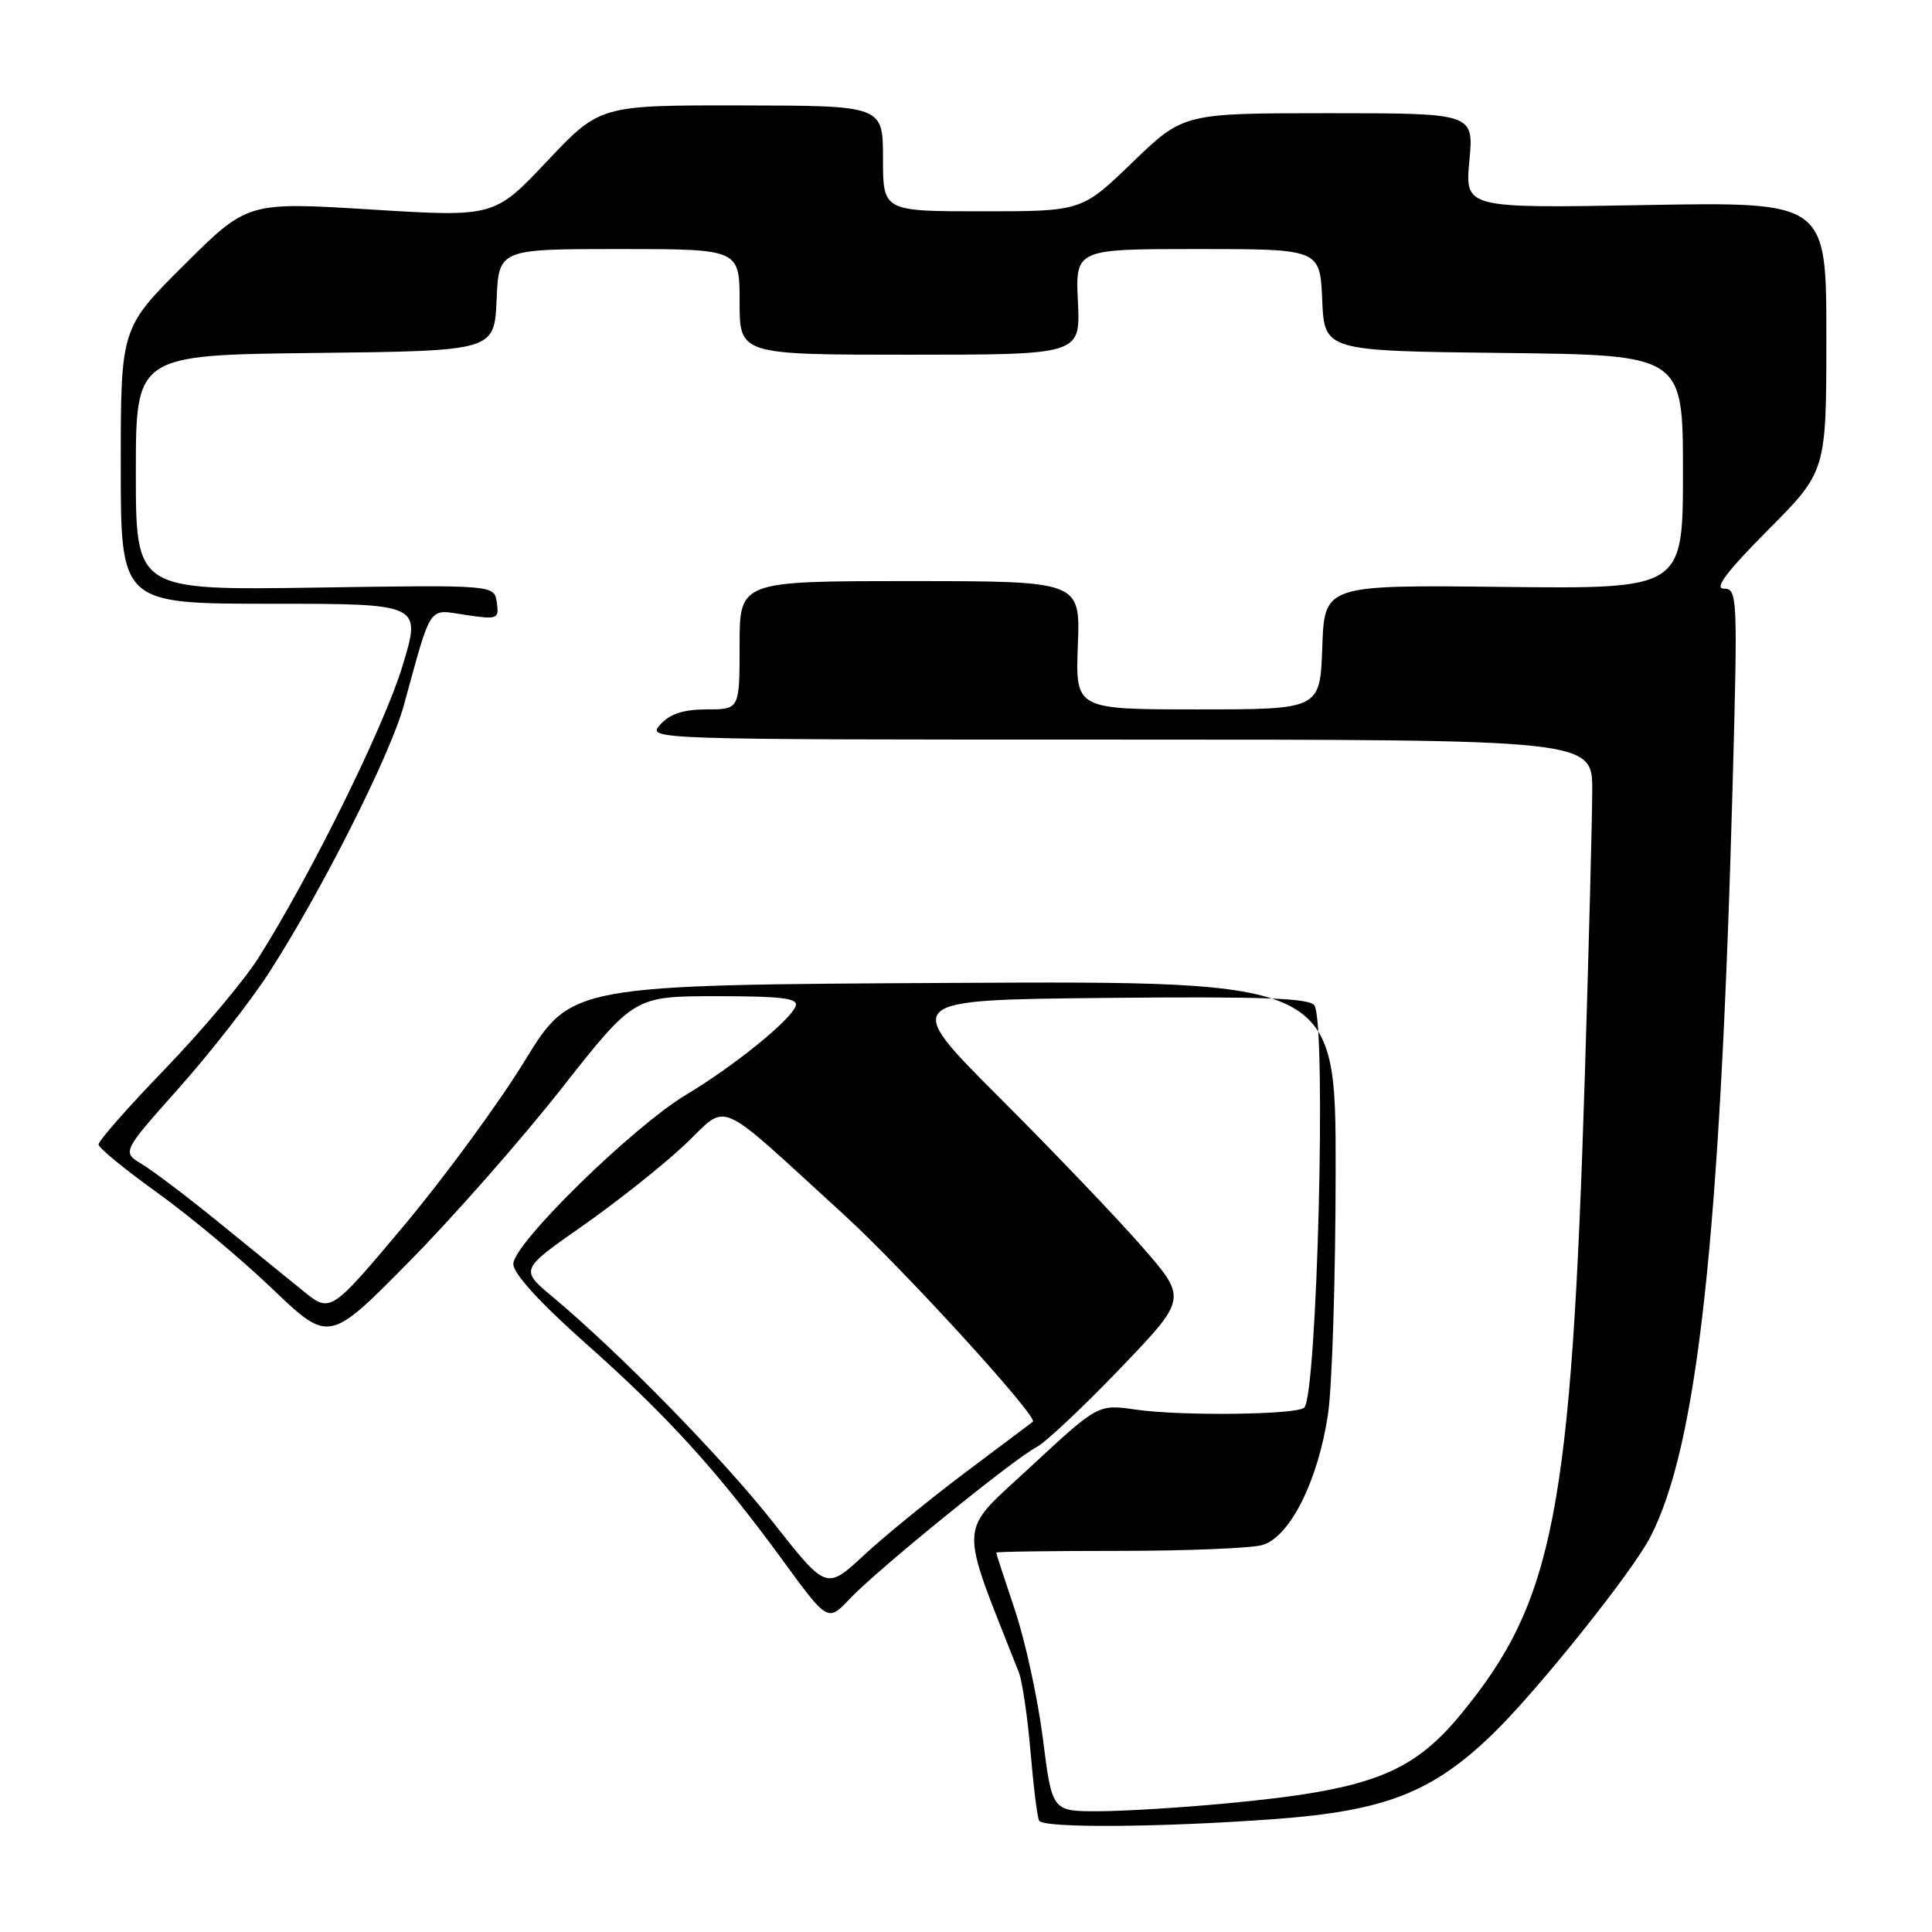 <?xml version="1.0" encoding="UTF-8" standalone="no"?>
<!DOCTYPE svg PUBLIC "-//W3C//DTD SVG 1.1//EN" "http://www.w3.org/Graphics/SVG/1.1/DTD/svg11.dtd" >
<svg xmlns="http://www.w3.org/2000/svg" xmlns:xlink="http://www.w3.org/1999/xlink" version="1.1" viewBox="0 0 256 256">
 <g >
 <path fill="currentColor"
d=" M 168.74 241.05 C 183.53 239.97 189.79 237.53 197.86 229.70 C 203.73 224.00 216.27 208.32 218.67 203.68 C 224.94 191.55 227.94 164.03 229.59 103.75 C 230.26 79.01 230.22 78.00 228.42 78.00 C 227.09 78.00 228.80 75.74 234.27 70.23 C 242.00 62.46 242.00 62.46 242.00 44.60 C 242.00 26.75 242.00 26.75 218.06 27.17 C 194.11 27.60 194.11 27.60 194.70 21.30 C 195.29 15.00 195.29 15.00 176.05 15.00 C 156.81 15.00 156.81 15.00 150.07 21.50 C 143.34 28.00 143.34 28.00 130.17 28.00 C 117.00 28.00 117.00 28.00 117.00 21.00 C 117.00 14.00 117.00 14.00 98.25 13.97 C 79.50 13.94 79.50 13.94 72.50 21.35 C 65.50 28.77 65.50 28.77 49.15 27.76 C 32.80 26.75 32.80 26.75 24.40 35.10 C 16.00 43.46 16.00 43.46 16.00 61.73 C 16.00 80.00 16.00 80.00 35.92 80.00 C 55.84 80.00 55.84 80.00 53.33 88.25 C 50.88 96.32 41.13 116.05 34.21 126.98 C 32.29 129.99 26.74 136.59 21.87 141.64 C 16.99 146.69 13.02 151.20 13.06 151.66 C 13.09 152.12 16.57 154.97 20.79 158.00 C 25.02 161.03 31.88 166.75 36.03 170.72 C 43.59 177.95 43.59 177.95 54.17 167.22 C 59.99 161.33 69.09 150.99 74.39 144.25 C 84.03 132.00 84.03 132.00 94.99 132.00 C 103.65 132.00 105.83 132.28 105.43 133.32 C 104.70 135.24 97.22 141.28 90.93 145.05 C 83.85 149.29 68.00 164.81 68.02 167.48 C 68.02 168.76 71.52 172.60 77.60 178.00 C 88.49 187.67 95.08 194.93 103.69 206.72 C 109.69 214.93 109.69 214.93 112.60 211.85 C 116.14 208.08 134.33 193.31 137.33 191.76 C 138.52 191.15 143.51 186.46 148.40 181.36 C 157.31 172.07 157.31 172.07 151.41 165.29 C 148.16 161.55 139.65 152.65 132.50 145.50 C 119.50 132.50 119.50 132.50 146.43 132.23 C 167.31 132.03 173.54 132.25 174.17 133.23 C 175.77 135.76 174.53 184.81 172.82 186.52 C 171.86 187.47 156.53 187.65 150.50 186.78 C 145.50 186.06 145.50 186.06 136.57 194.35 C 126.80 203.43 126.93 201.08 135.01 221.62 C 135.46 222.79 136.16 227.51 136.55 232.12 C 136.94 236.73 137.45 240.84 137.69 241.25 C 138.26 242.25 153.59 242.15 168.74 241.05 Z  M 138.19 230.39 C 137.52 225.11 135.86 217.45 134.49 213.37 C 133.12 209.29 132.00 205.85 132.00 205.73 C 132.00 205.60 139.31 205.50 148.25 205.50 C 157.19 205.50 165.73 205.15 167.24 204.73 C 170.91 203.71 174.70 196.14 175.98 187.28 C 176.52 183.55 176.97 169.13 176.98 155.24 C 177.00 129.98 177.00 129.98 126.35 130.24 C 75.69 130.50 75.69 130.50 69.51 140.60 C 66.10 146.16 58.93 155.95 53.56 162.36 C 43.79 174.00 43.79 174.00 40.15 171.04 C 38.14 169.41 33.12 165.33 29.00 161.98 C 24.88 158.62 20.30 155.16 18.83 154.27 C 16.15 152.66 16.15 152.66 23.68 144.20 C 27.82 139.55 33.20 132.67 35.63 128.91 C 42.52 118.25 51.68 100.11 53.50 93.50 C 57.26 79.82 56.65 80.72 61.69 81.48 C 65.95 82.11 66.14 82.04 65.83 79.82 C 65.50 77.50 65.50 77.50 41.75 77.86 C 18.00 78.21 18.00 78.21 18.00 62.62 C 18.00 47.04 18.00 47.04 41.75 46.77 C 65.50 46.50 65.50 46.50 65.80 39.75 C 66.09 33.00 66.09 33.00 82.05 33.00 C 98.00 33.00 98.00 33.00 98.00 40.00 C 98.00 47.00 98.00 47.00 120.58 47.00 C 143.16 47.00 143.16 47.00 142.83 40.00 C 142.50 33.00 142.50 33.00 158.70 33.00 C 174.91 33.00 174.91 33.00 175.20 39.75 C 175.50 46.50 175.50 46.50 199.25 46.77 C 223.00 47.04 223.00 47.04 223.00 62.53 C 223.00 78.03 223.00 78.03 199.25 77.77 C 175.50 77.50 175.50 77.50 175.21 85.75 C 174.92 94.00 174.92 94.00 158.71 94.00 C 142.50 94.00 142.50 94.00 142.82 85.50 C 143.15 77.00 143.15 77.00 120.57 77.00 C 98.00 77.00 98.00 77.00 98.00 85.50 C 98.00 94.00 98.00 94.00 93.65 94.00 C 90.58 94.00 88.78 94.58 87.50 96.00 C 85.69 98.00 85.75 98.00 148.35 98.00 C 211.00 98.00 211.00 98.00 210.98 104.75 C 210.97 108.46 210.53 125.45 210.00 142.50 C 208.20 200.32 205.91 212.16 193.61 227.10 C 187.06 235.06 181.52 237.17 162.50 238.96 C 156.45 239.53 148.78 240.00 145.45 240.00 C 139.40 240.00 139.40 240.00 138.19 230.39 Z  M 102.50 201.79 C 95.76 193.23 82.15 179.30 73.20 171.82 C 68.91 168.23 68.91 168.23 77.20 162.43 C 81.77 159.23 87.85 154.40 90.73 151.69 C 96.68 146.07 94.44 145.09 111.80 160.93 C 119.66 168.10 137.64 187.80 136.86 188.39 C 136.66 188.54 132.68 191.53 128.00 195.04 C 123.33 198.55 117.25 203.50 114.50 206.05 C 109.50 210.69 109.50 210.69 102.50 201.79 Z "/>
</g>
</svg>